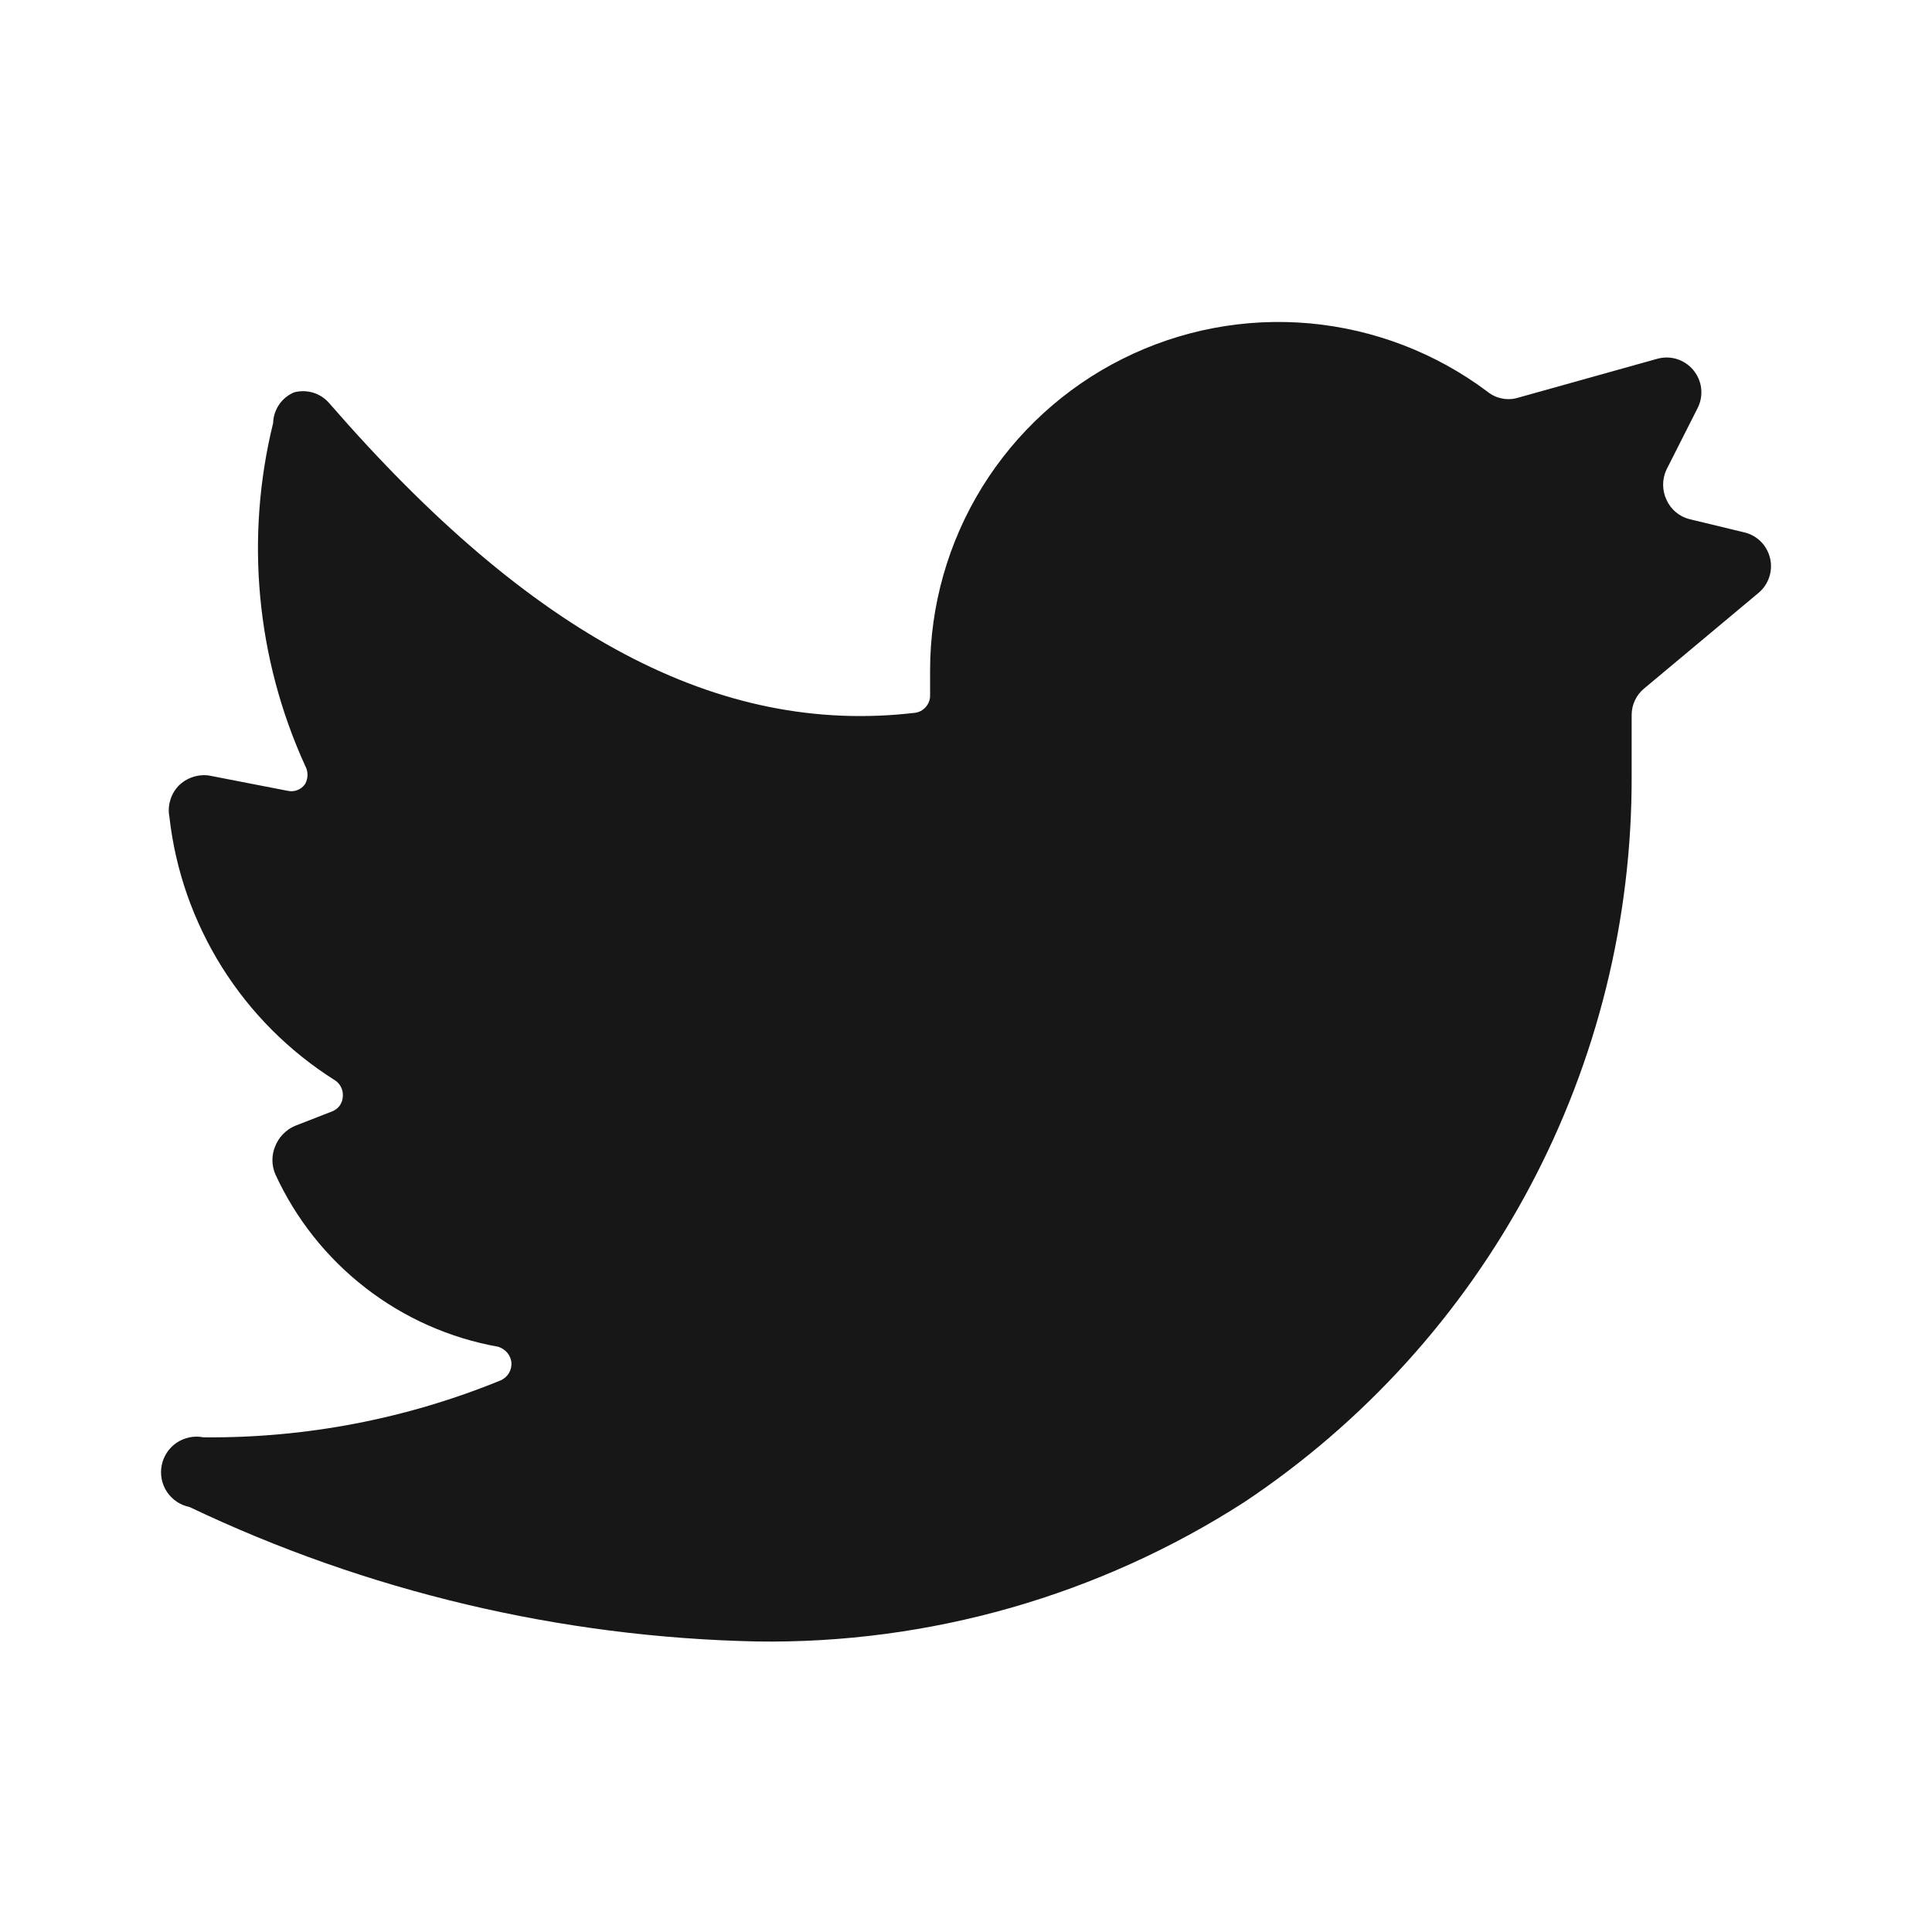 <svg width="24" height="24" viewBox="0 0 24 24" fill="none" xmlns="http://www.w3.org/2000/svg">
<path d="M21.844 7.366C21.905 7.315 21.952 7.248 21.977 7.172C22.003 7.096 22.007 7.015 21.989 6.937C21.971 6.859 21.932 6.787 21.876 6.73C21.82 6.673 21.749 6.633 21.671 6.614L20.987 6.449C20.924 6.433 20.866 6.403 20.816 6.361C20.767 6.319 20.727 6.266 20.701 6.207C20.674 6.149 20.66 6.085 20.66 6.021C20.66 5.956 20.674 5.893 20.701 5.835L21.091 5.064C21.128 4.989 21.142 4.904 21.132 4.821C21.122 4.738 21.087 4.659 21.033 4.595C20.979 4.531 20.908 4.484 20.827 4.459C20.747 4.435 20.661 4.435 20.58 4.459L18.849 4.943C18.786 4.961 18.719 4.963 18.654 4.949C18.589 4.936 18.529 4.907 18.477 4.865C17.834 4.383 17.07 4.09 16.27 4.017C15.469 3.945 14.665 4.097 13.946 4.457C13.227 4.816 12.623 5.369 12.2 6.052C11.778 6.736 11.554 7.523 11.554 8.327V8.639C11.555 8.692 11.535 8.743 11.5 8.783C11.465 8.823 11.416 8.849 11.364 8.855C8.932 9.141 6.604 7.903 4.094 5.013C4.041 4.95 3.972 4.904 3.894 4.879C3.815 4.855 3.732 4.853 3.653 4.874C3.577 4.906 3.513 4.959 3.467 5.026C3.421 5.094 3.395 5.173 3.393 5.255C3.043 6.678 3.183 8.179 3.791 9.513C3.81 9.547 3.82 9.586 3.82 9.625C3.82 9.665 3.81 9.703 3.791 9.738C3.768 9.772 3.735 9.799 3.696 9.814C3.658 9.83 3.616 9.833 3.575 9.824L2.597 9.634C2.528 9.624 2.457 9.631 2.391 9.654C2.325 9.676 2.265 9.714 2.216 9.764C2.169 9.814 2.134 9.875 2.115 9.941C2.095 10.007 2.091 10.077 2.104 10.144C2.178 10.809 2.402 11.447 2.757 12.014C3.112 12.58 3.59 13.059 4.155 13.416C4.189 13.436 4.216 13.466 4.235 13.501C4.253 13.536 4.261 13.575 4.259 13.615C4.258 13.656 4.246 13.696 4.223 13.73C4.199 13.764 4.167 13.79 4.129 13.805L3.662 13.987C3.551 14.035 3.464 14.126 3.419 14.238C3.396 14.293 3.384 14.351 3.384 14.411C3.384 14.47 3.396 14.529 3.419 14.584C3.673 15.139 4.057 15.624 4.54 15.998C5.022 16.372 5.588 16.623 6.189 16.73C6.231 16.743 6.269 16.768 6.299 16.801C6.328 16.835 6.347 16.877 6.353 16.921C6.357 16.967 6.347 17.014 6.324 17.054C6.301 17.094 6.265 17.126 6.223 17.146C5.051 17.626 3.795 17.867 2.528 17.855C2.413 17.832 2.294 17.856 2.196 17.921C2.099 17.986 2.032 18.087 2.009 18.201C1.986 18.316 2.009 18.435 2.074 18.533C2.139 18.63 2.24 18.698 2.355 18.721C4.558 19.77 6.959 20.339 9.399 20.391C11.545 20.423 13.652 19.821 15.457 18.66C16.943 17.67 18.16 16.328 18.999 14.753C19.839 13.178 20.275 11.419 20.269 9.634V8.881C20.269 8.818 20.283 8.756 20.31 8.699C20.337 8.642 20.376 8.592 20.425 8.552L21.844 7.366Z" fill="#171717"/>
</svg>
